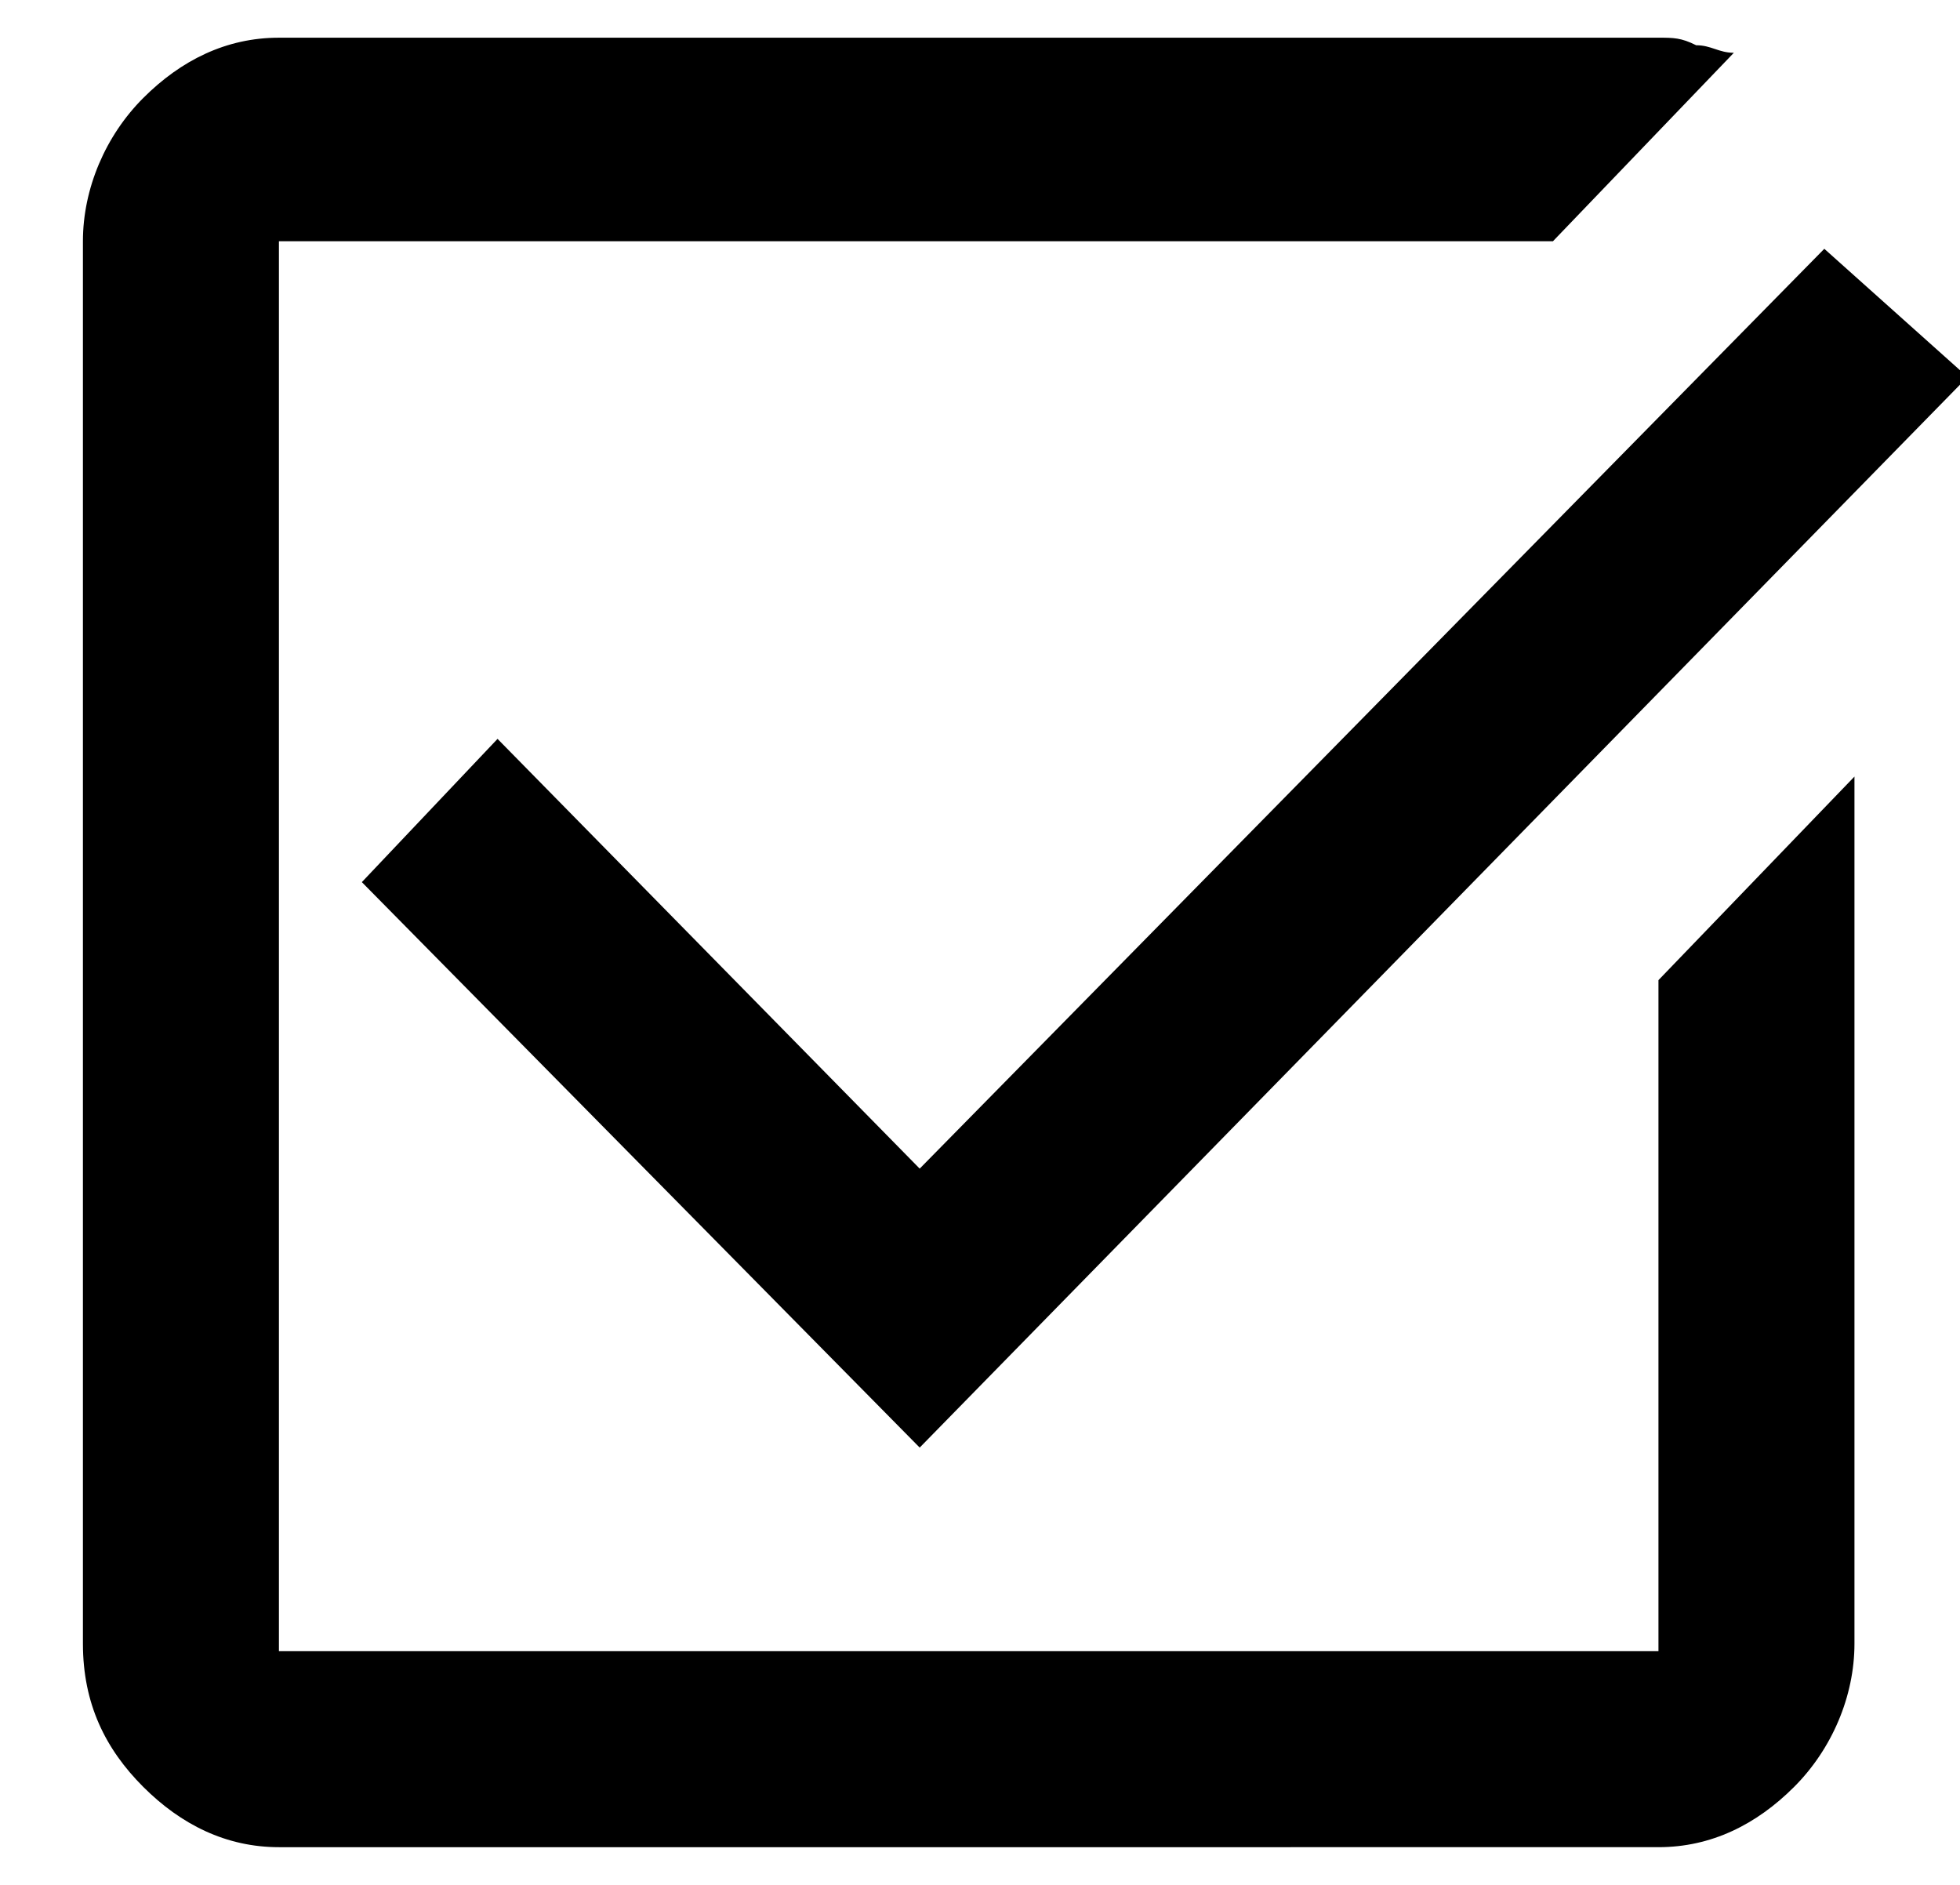 <?xml version="1.0" encoding="utf-8"?>
<!-- Generator: Adobe Illustrator 25.4.1, SVG Export Plug-In . SVG Version: 6.00 Build 0)  -->
<svg version="1.1" id="Layer_1" xmlns="http://www.w3.org/2000/svg" xmlns:xlink="http://www.w3.org/1999/xlink" x="0px" y="0px"
	 viewBox="0 0 26 25" style="enable-background:new 0 0 26 25;" xml:space="preserve">
<path d="M3.7,24.5c-0.7,0-1.3-0.3-1.8-0.8s-0.8-1.1-0.8-1.9V3.2c0-0.7,0.3-1.4,0.8-1.9S3,0.5,3.7,0.5H22c0.2,0,0.3,0,0.5,0.1
	c0.2,0,0.3,0.1,0.5,0.1l-2.4,2.5H3.7v18.7H22V13l2.6-2.7v11.5c0,0.7-0.3,1.4-0.8,1.9s-1.1,0.8-1.8,0.8H3.7z M12.2,19.2l-7.4-7.5
	l1.8-1.9l5.6,5.7l12-12.2L26.1,5L12.2,19.2z"/>
</svg>
